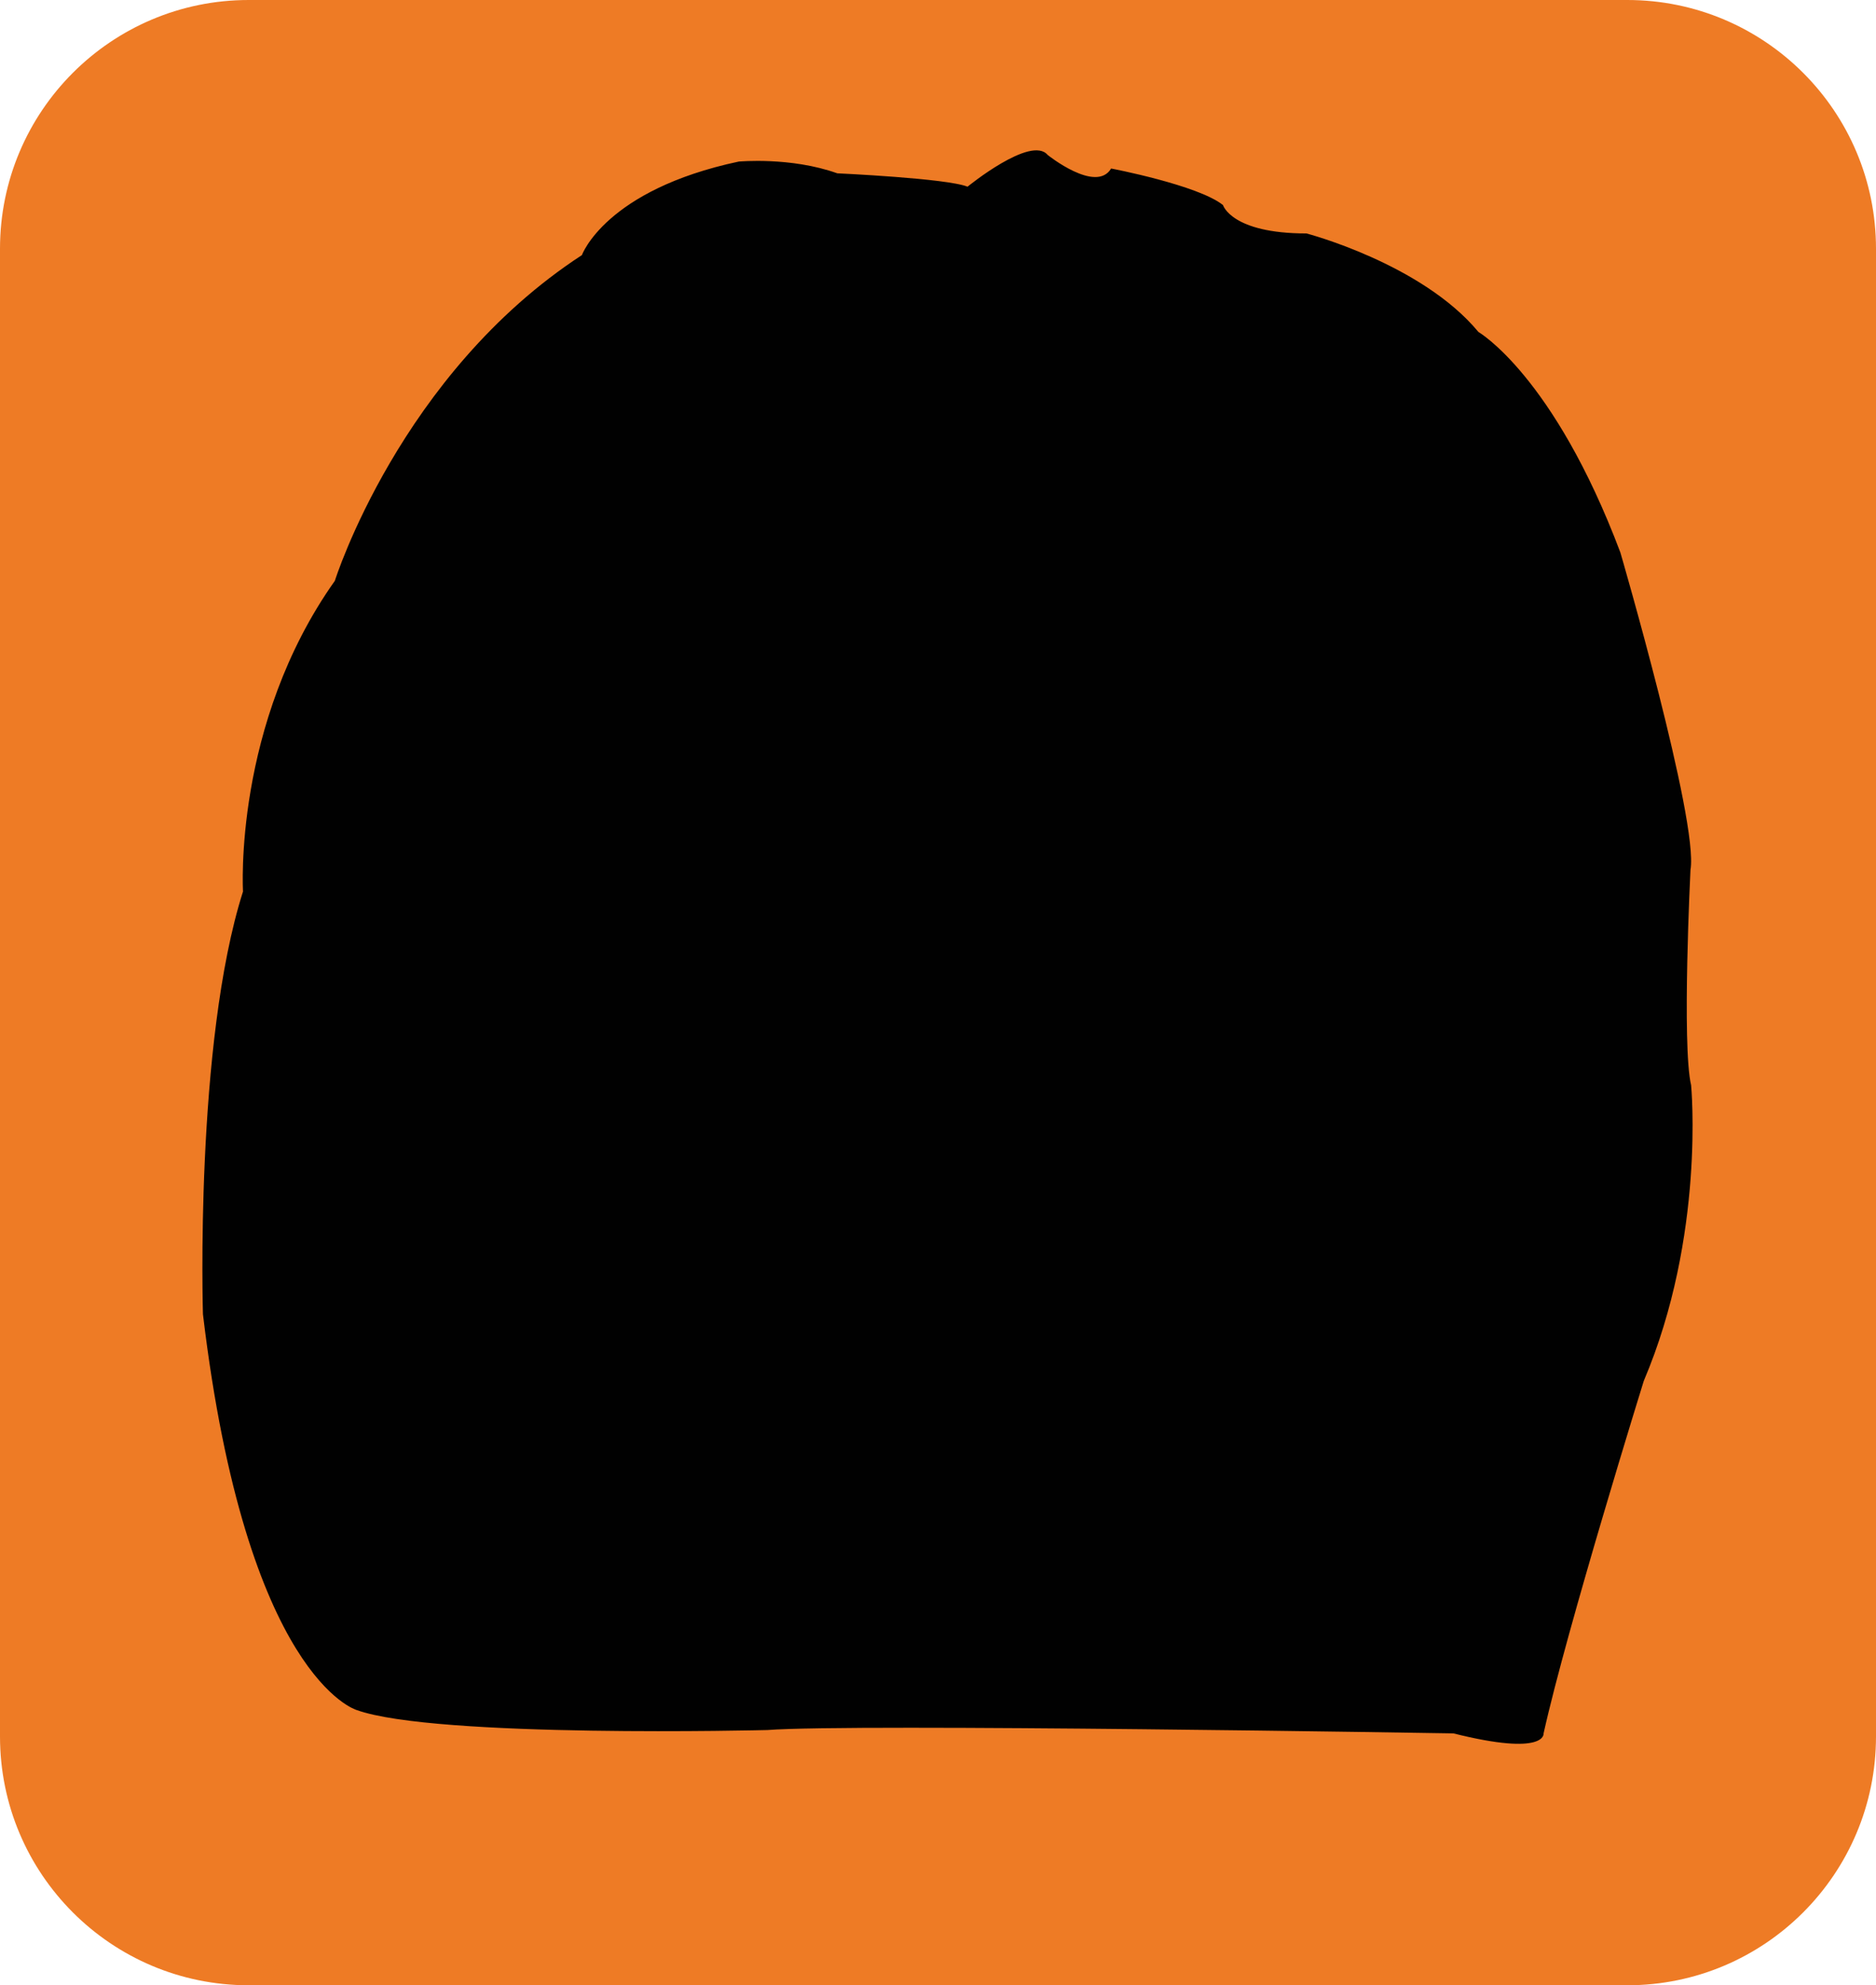<?xml version="1.0" encoding="utf-8"?>
<!-- Generator: Adobe Illustrator 23.0.1, SVG Export Plug-In . SVG Version: 6.00 Build 0)  -->
<svg version="1.1" xmlns="http://www.w3.org/2000/svg" xmlns:xlink="http://www.w3.org/1999/xlink" x="0px" y="0px"
	 viewBox="0 0 324 342.71" style="enable-background:new 0 0 324 342.71;" xml:space="preserve">
<style type="text/css">
	.st0{fill:#EE7B25;}
	.st1{fill:#010101;}
</style>
<g id="orange_x5F_box">
	<path class="st0" d="M281.06,342.71H42.94C19.23,342.71,0,323.48,0,299.76V42.94C0,19.23,19.23,0,42.94,0h238.11
		C304.77,0,324,19.23,324,42.94v256.82C324,323.48,304.77,342.71,281.06,342.71z"/>
</g>
<g id="tuque">
	<path class="st1" d="M144.61,29.92c0,0,19.03,0.87,22.49,2.31c0,0,10.96-8.94,13.84-5.48c0,0,8.36,6.7,10.96,2.34
		c0,0,14.99,2.85,19.32,6.31c0,0,1.44,4.9,14.42,4.9c0,0,19.9,5.19,29.7,17.01c0,0,12.98,7.5,24.51,38.06
		c0,0,13.55,46.42,12.11,54.78c0,0-1.52,30.28,0.11,37.2c0,0,2.49,25.95-8.18,51.04c0,0-13.26,42.67-17.3,60.84
		c0,0,0.58,4.04-15.57,0c0,0-103.8-1.73-118.51-0.58c0,0-57.38,1.44-70.93-3.46c0,0-19.03-5.48-26.53-68.34
		c0,0-1.44-46.71,6.92-72.95c0,0-1.73-28.83,15.86-53.63c0,0,11.25-35.75,42.67-56.23c0,0,4.04-11.25,27.1-16.15
		C127.6,27.9,136.53,27.04,144.61,29.92z"/>
</g>
</svg>
